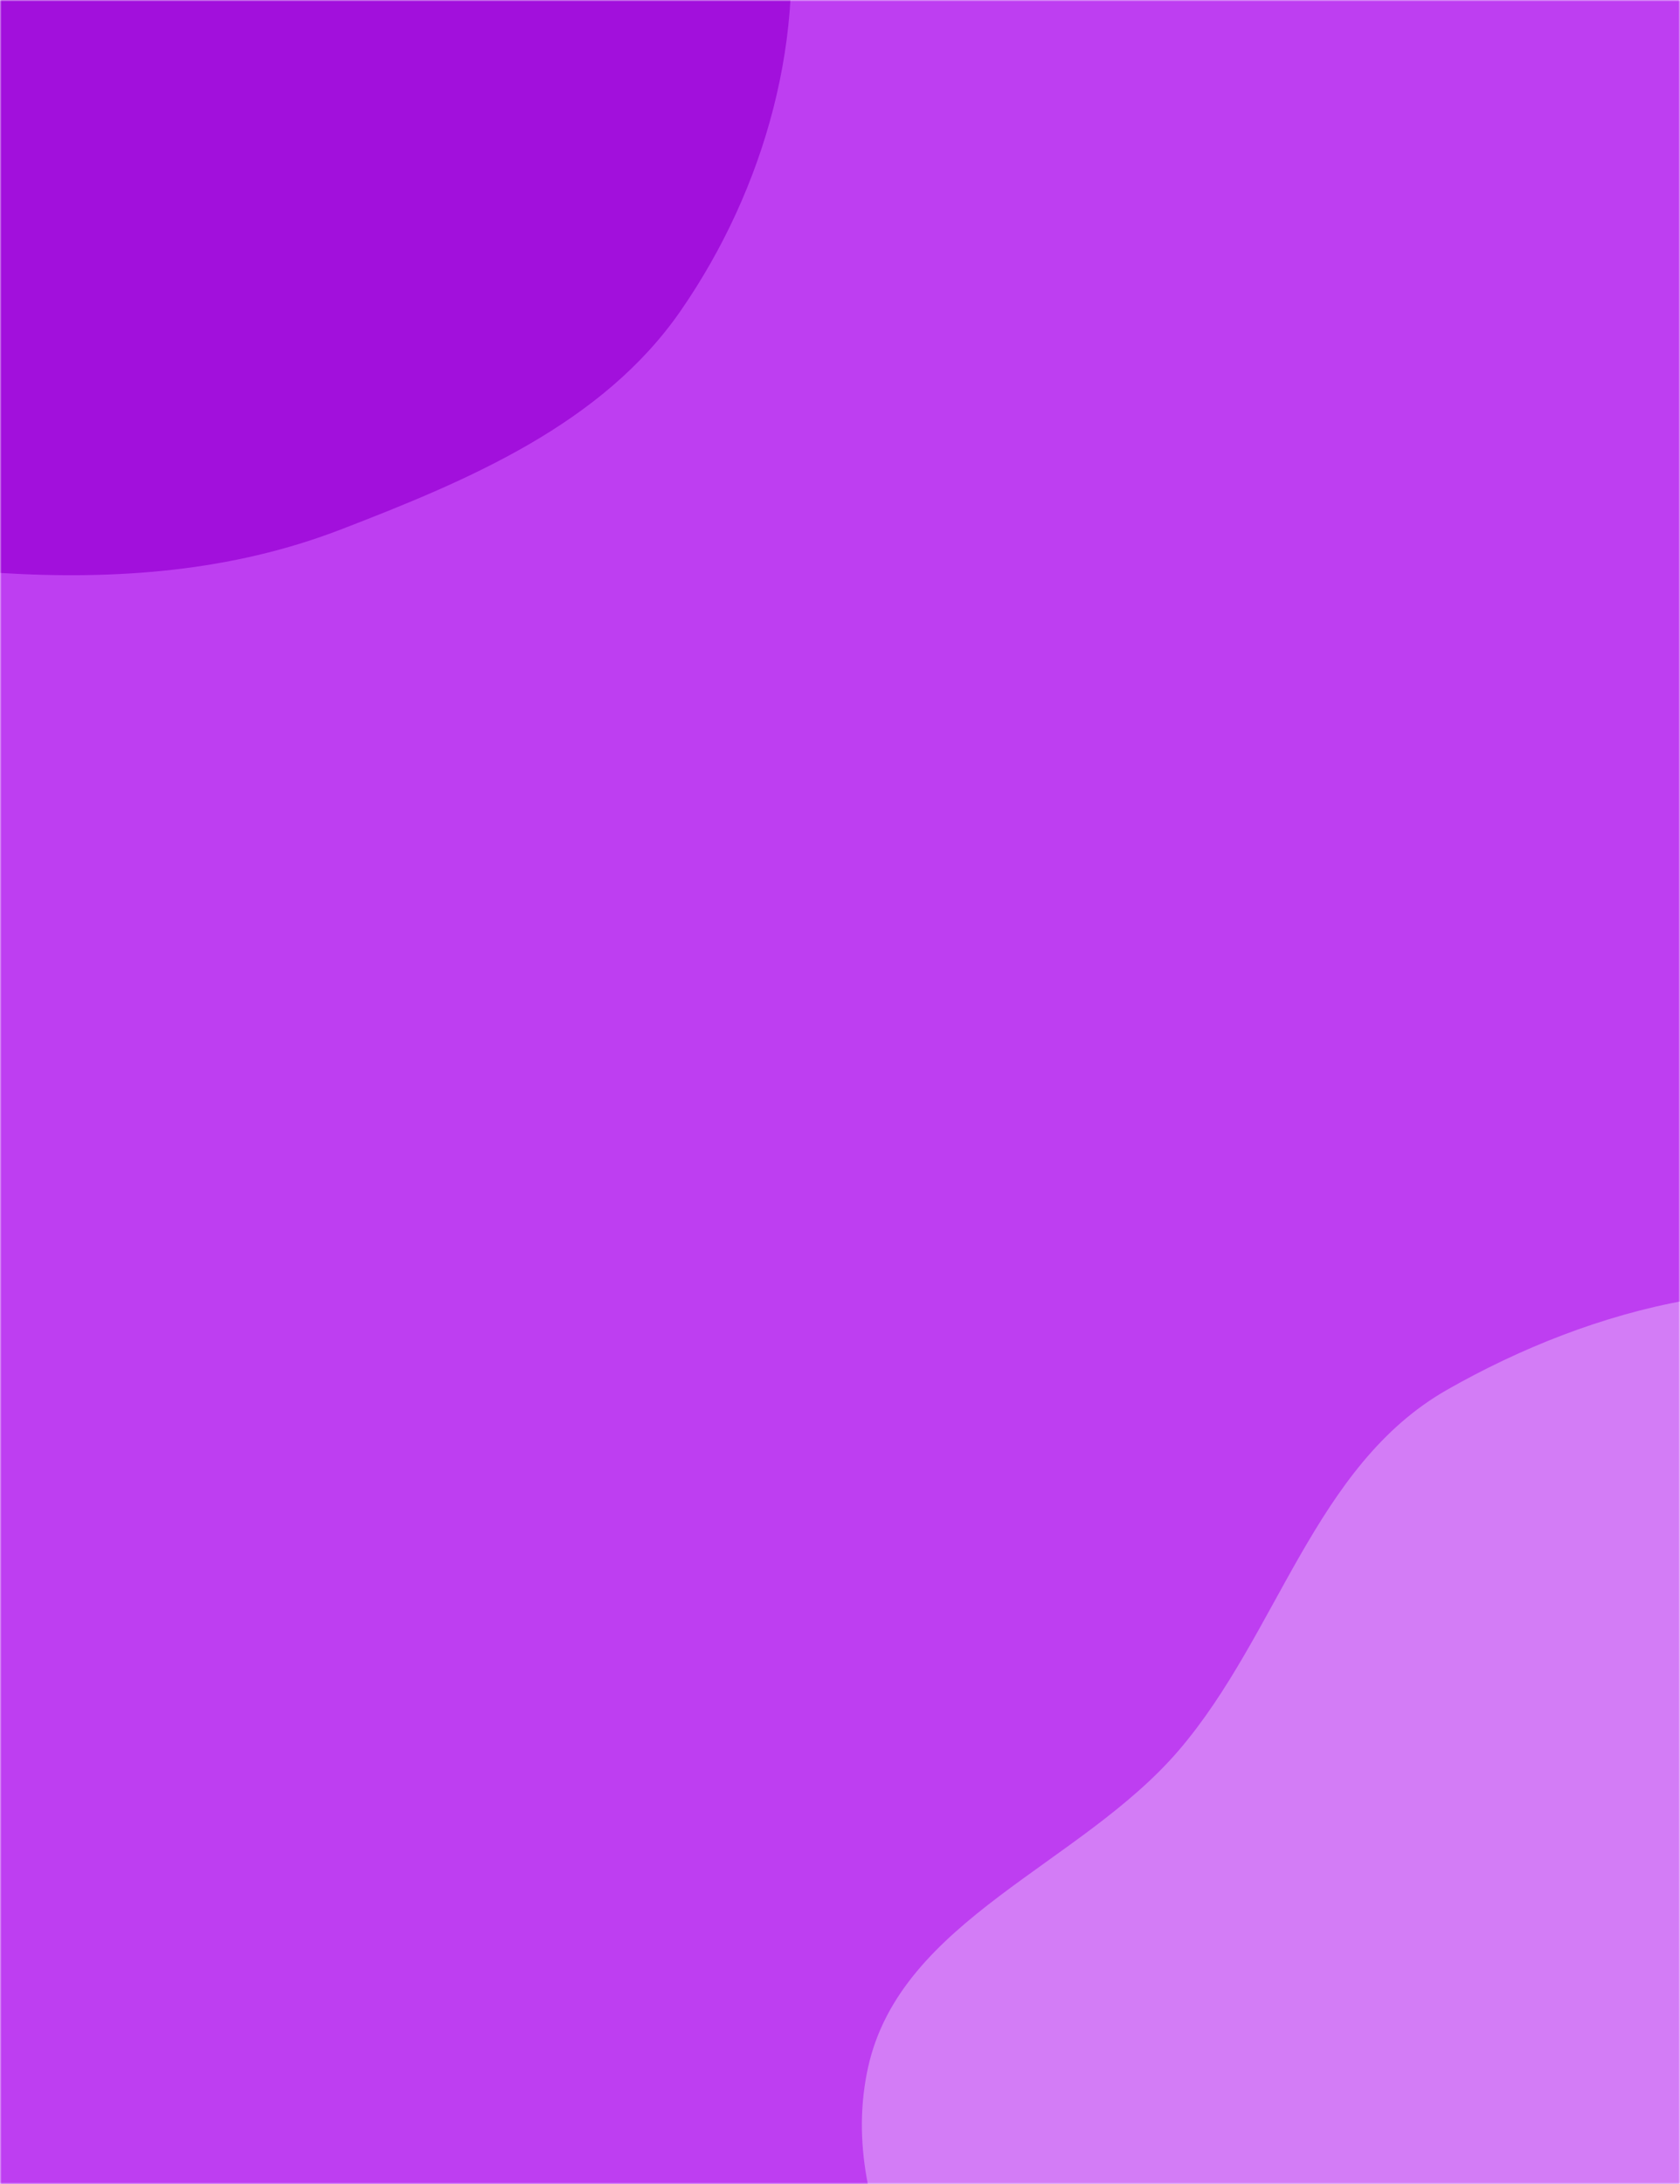 <svg xmlns="http://www.w3.org/2000/svg" version="1.1" xmlns:xlink="http://www.w3.org/1999/xlink" xmlns:svgjs="http://svgjs.com/svgjs" width="500" height="650" preserveAspectRatio="none" viewBox="0 0 500 650"><g mask="url(&quot;#SvgjsMask1077&quot;)" fill="none"><rect width="500" height="650" x="0" y="0" fill="rgba(190, 62, 241, 1)"></rect><path d="M0,170.52C34.68,172.646,68.884,170.125,101.308,157.638C139.533,142.917,179.263,126.196,202.568,92.51C227.705,56.176,240.707,10.02,233.605,-33.587C226.551,-76.899,198.915,-115.389,164.313,-142.378C132.78,-166.973,91.355,-171.669,51.556,-175.582C17.612,-178.92,-14.033,-166.997,-47.934,-163.247C-90.729,-158.513,-141.007,-178.481,-173.857,-150.648C-206.354,-123.114,-205.839,-72.168,-205.7,-29.575C-205.574,9.012,-193.897,46.547,-173.109,79.056C-154.099,108.785,-124.829,129.204,-93.629,145.689C-64.49,161.085,-32.894,168.504,0,170.52" fill="#a210dc"></path><path d="M500 907.375C547.338 907.982 579.514 860.908 616.769 831.697 650.404 805.324 683.562 780.186 707.431 744.73 734.907 703.915 773.242 660.397 764.707 611.941 756.167 563.454 697.64 543.888 665.489 506.603 633.232 469.195 621.506 410.783 575.576 392.61 529.232 374.273 473.894 388.965 430.607 413.669 391.149 436.188 380.435 486.282 350.922 520.823 321.698 555.026 268.083 571.333 258.363 615.258 248.622 659.279 279.341 701.493 302.363 740.258 323.411 775.699 353.665 802.11 385.141 828.725 421.307 859.306 452.642 906.767 500 907.375" fill="#d37cf6"></path></g><defs><mask id="SvgjsMask1077"><rect width="500" height="650" fill="#ffffff"></rect></mask></defs></svg>